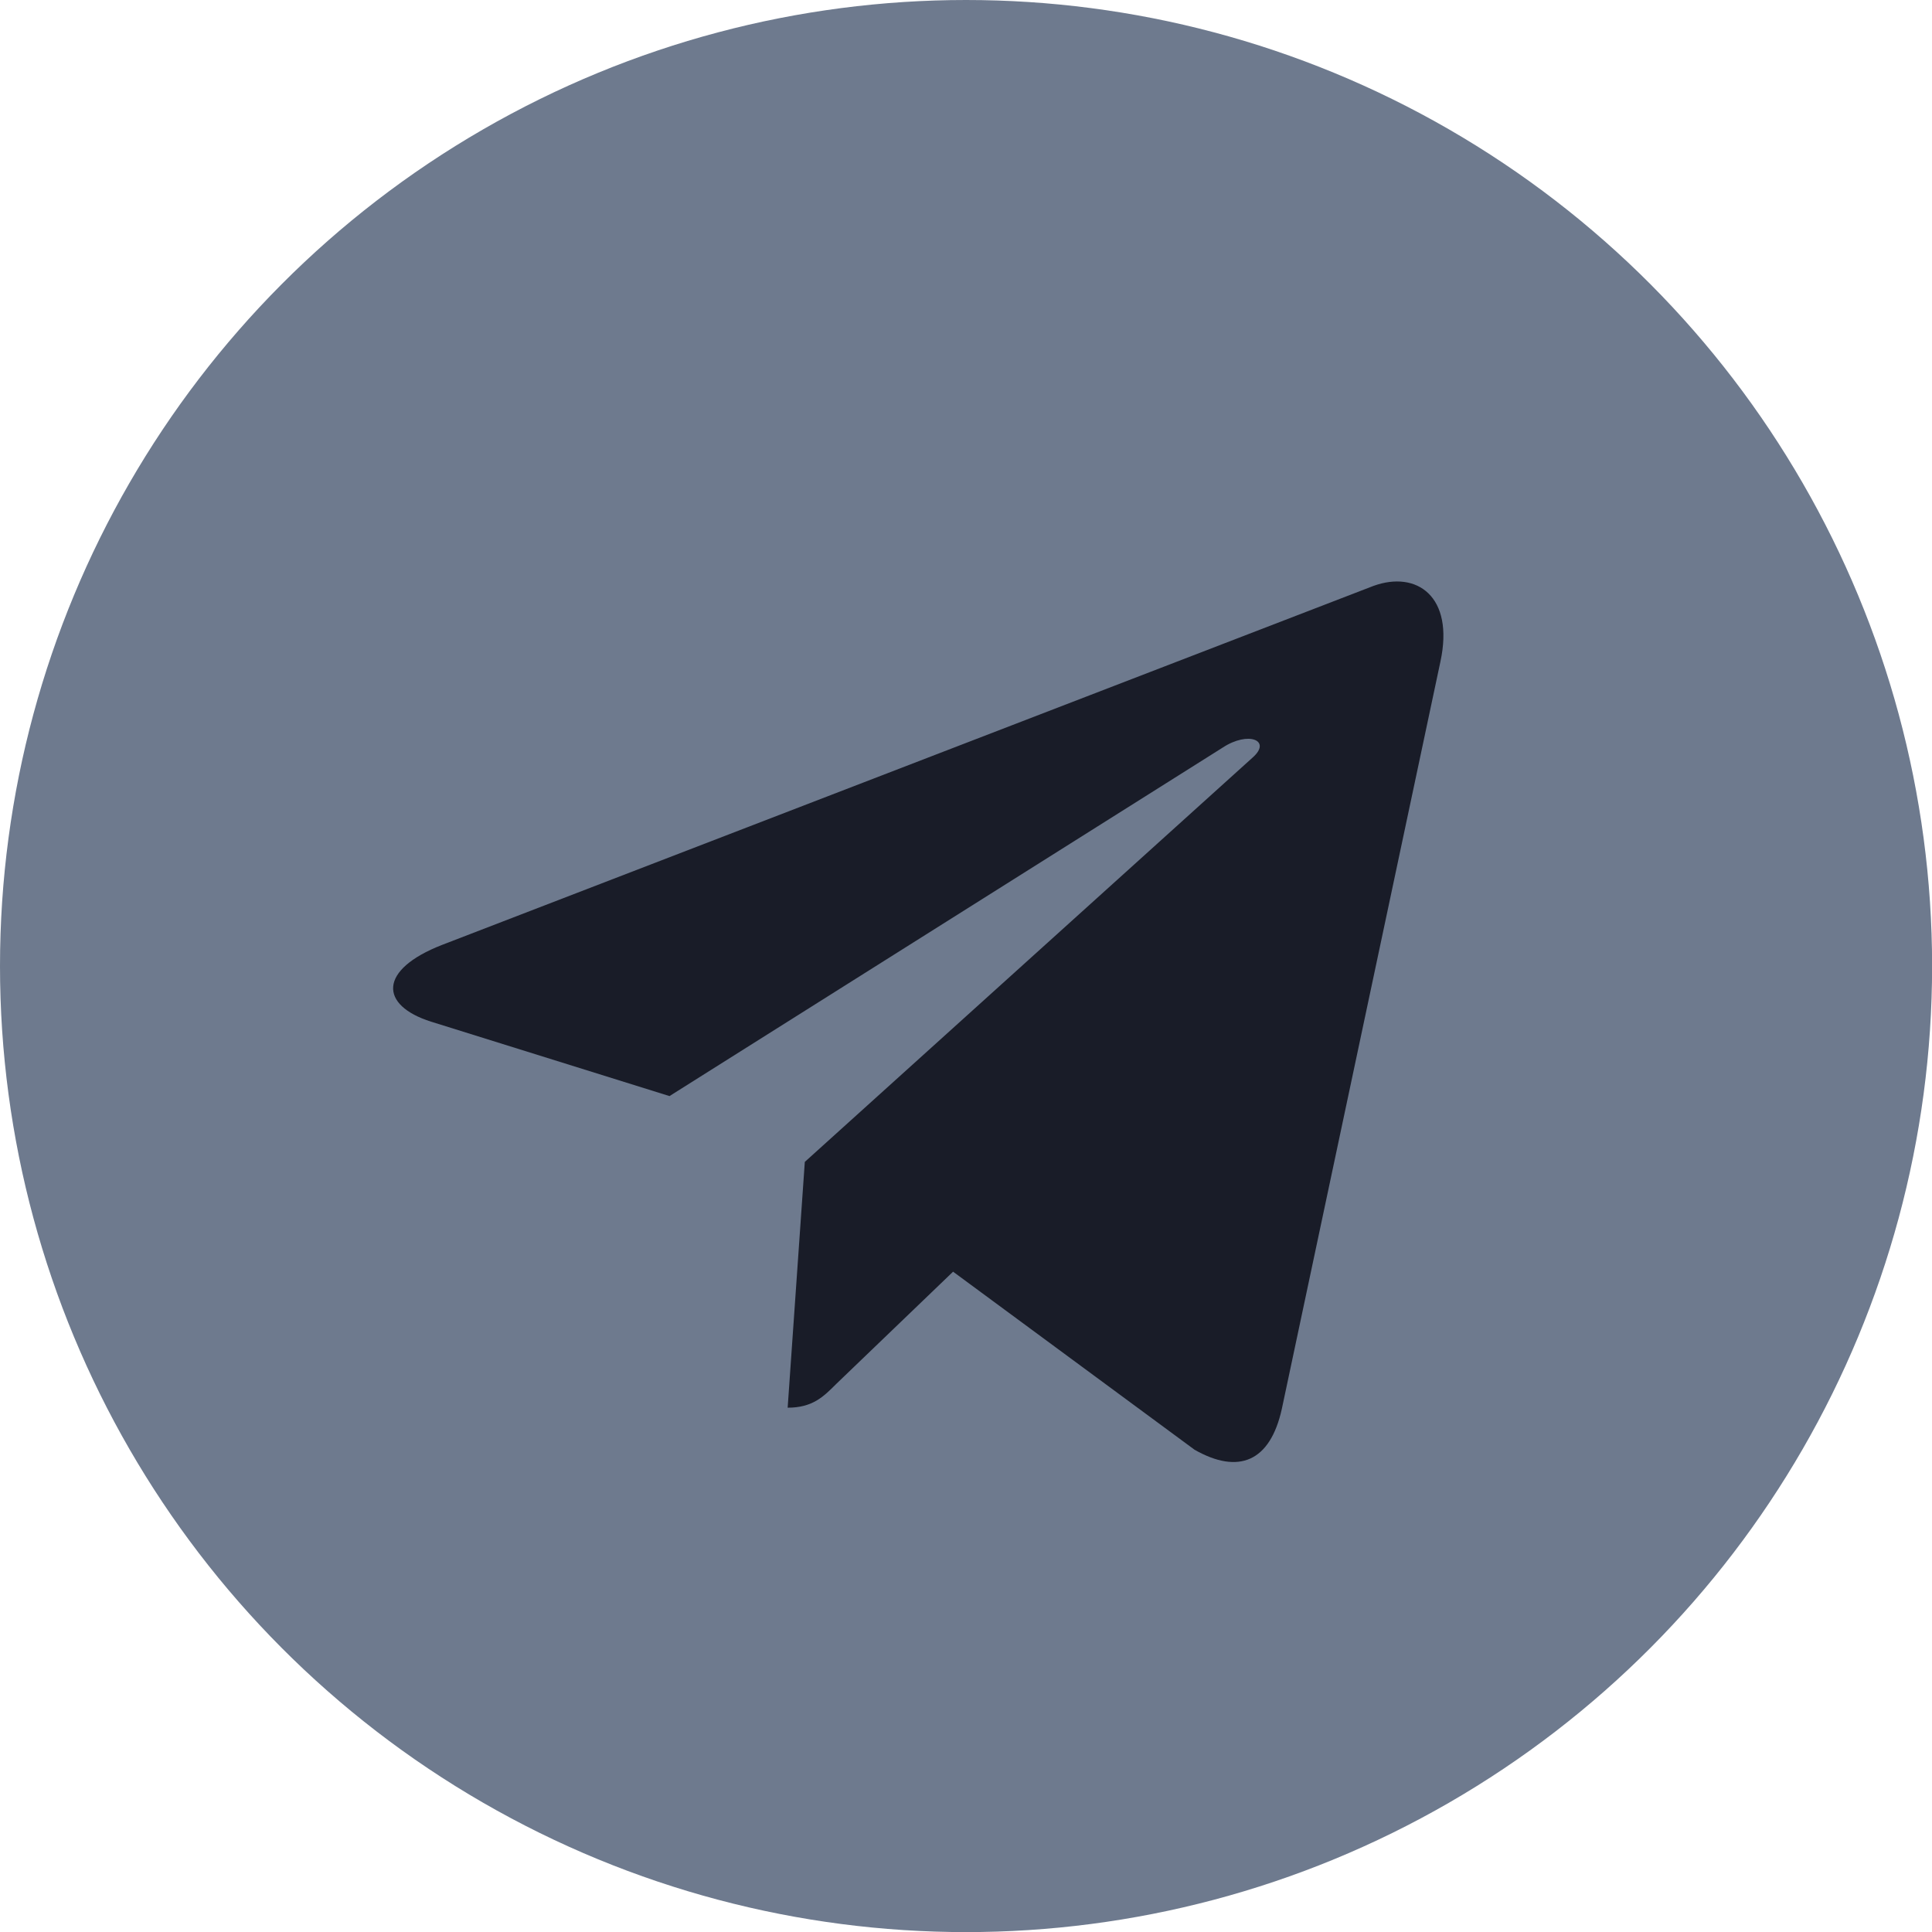 <svg id="图层_1" data-name="图层 1" xmlns="http://www.w3.org/2000/svg" viewBox="0 0 193.75 193.75"><defs><style>.cls-1{fill:#6e7a8e;}.cls-2{fill:#191c28;}</style></defs><title>telegram</title><circle class="cls-1" cx="96.88" cy="96.88" r="96.88"/><path class="cls-2" d="M147.58,69.49l-15.9,74.92c-1.17,5.32-4.34,6.61-8.75,4.11L98.71,130.66,87,141.91c-1.29,1.29-2.38,2.39-4.88,2.39l1.72-24.65L128.75,79.1c1.95-1.72-.43-2.69-3-1L70.27,113.05l-23.9-7.46c-5.2-1.64-5.32-5.2,1.09-7.7l93.4-36C145.2,60.31,149,62.93,147.58,69.49Z" transform="translate(-3.13 -3.13)"/></svg>
